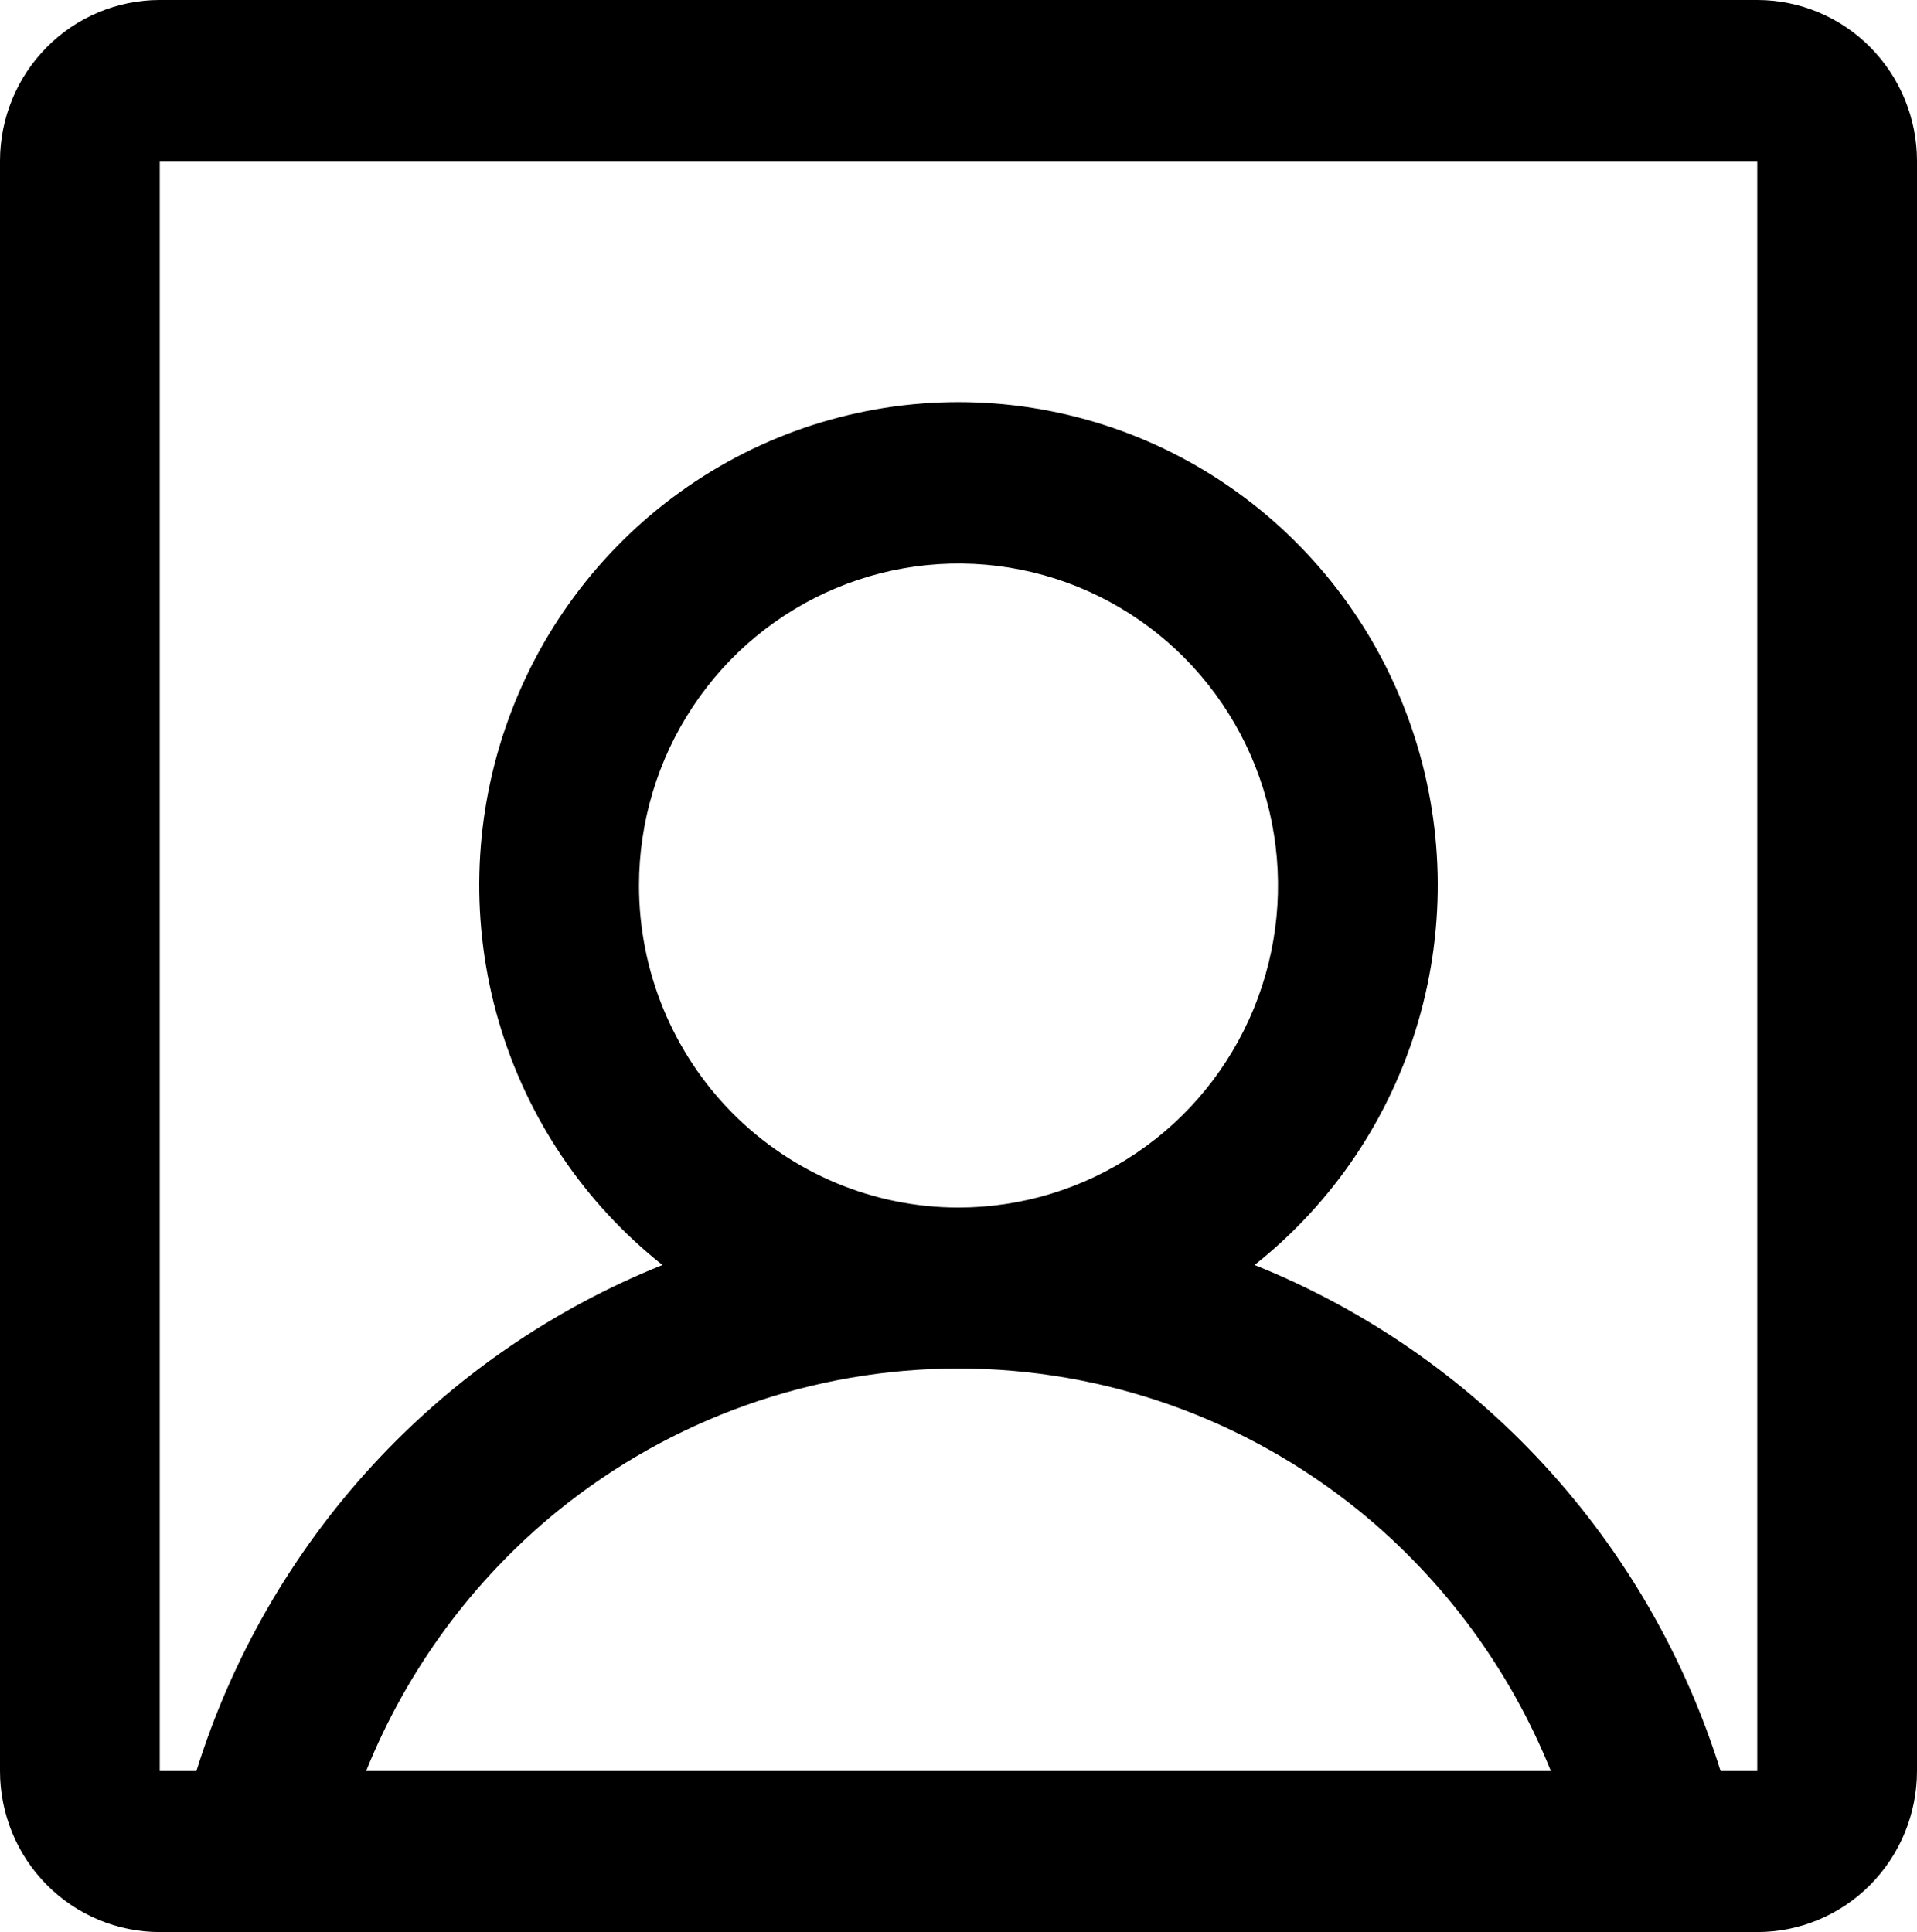 <svg width="249" height="251" viewBox="0 0 249 251" fill="none" xmlns="http://www.w3.org/2000/svg">
<path d="M228.25 0H20.75C15.247 0 9.969 2.204 6.078 6.126C2.186 10.049 0 15.369 0 20.917V230.083C0 235.631 2.186 240.951 6.078 244.874C9.969 248.796 15.247 251 20.75 251H228.25C233.753 251 239.031 248.796 242.922 244.874C246.814 240.951 249 235.631 249 230.083V20.917C249 15.369 246.814 10.049 242.922 6.126C239.031 2.204 233.753 0 228.25 0ZM83 115.042C83 106.768 85.434 98.68 89.994 91.8C94.554 84.921 101.035 79.559 108.619 76.393C116.202 73.226 124.546 72.398 132.596 74.012C140.646 75.626 148.041 79.611 153.845 85.461C159.649 91.311 163.601 98.766 165.203 106.88C166.804 114.995 165.982 123.407 162.841 131.051C159.7 138.695 154.381 145.228 147.556 149.825C140.732 154.422 132.708 156.875 124.5 156.875C113.494 156.875 102.938 152.468 95.155 144.622C87.372 136.777 83 126.137 83 115.042ZM47.556 230.083C52.866 216.908 61.401 205.304 72.366 196.355C87.128 184.343 105.528 177.791 124.5 177.791C143.472 177.791 161.872 184.343 176.634 196.355C187.599 205.304 196.134 216.908 201.444 230.083H47.556ZM228.25 230.083H223.49C218.877 215.28 211.051 201.699 200.579 190.327C190.107 178.955 177.254 170.078 162.952 164.34C173.134 156.278 180.568 145.217 184.221 132.697C187.874 120.177 187.563 106.82 183.332 94.486C179.101 82.152 171.161 71.455 160.616 63.883C150.071 56.312 137.447 52.243 124.5 52.243C111.553 52.243 98.929 56.312 88.384 63.883C77.839 71.455 69.899 82.152 65.668 94.486C61.437 106.82 61.126 120.177 64.779 132.697C68.432 145.217 75.866 156.278 86.048 164.34C71.746 170.078 58.893 178.955 48.421 190.327C37.949 201.699 30.123 215.28 25.509 230.083H20.75V20.917H228.25V230.083Z" fill="black"/>
</svg>
